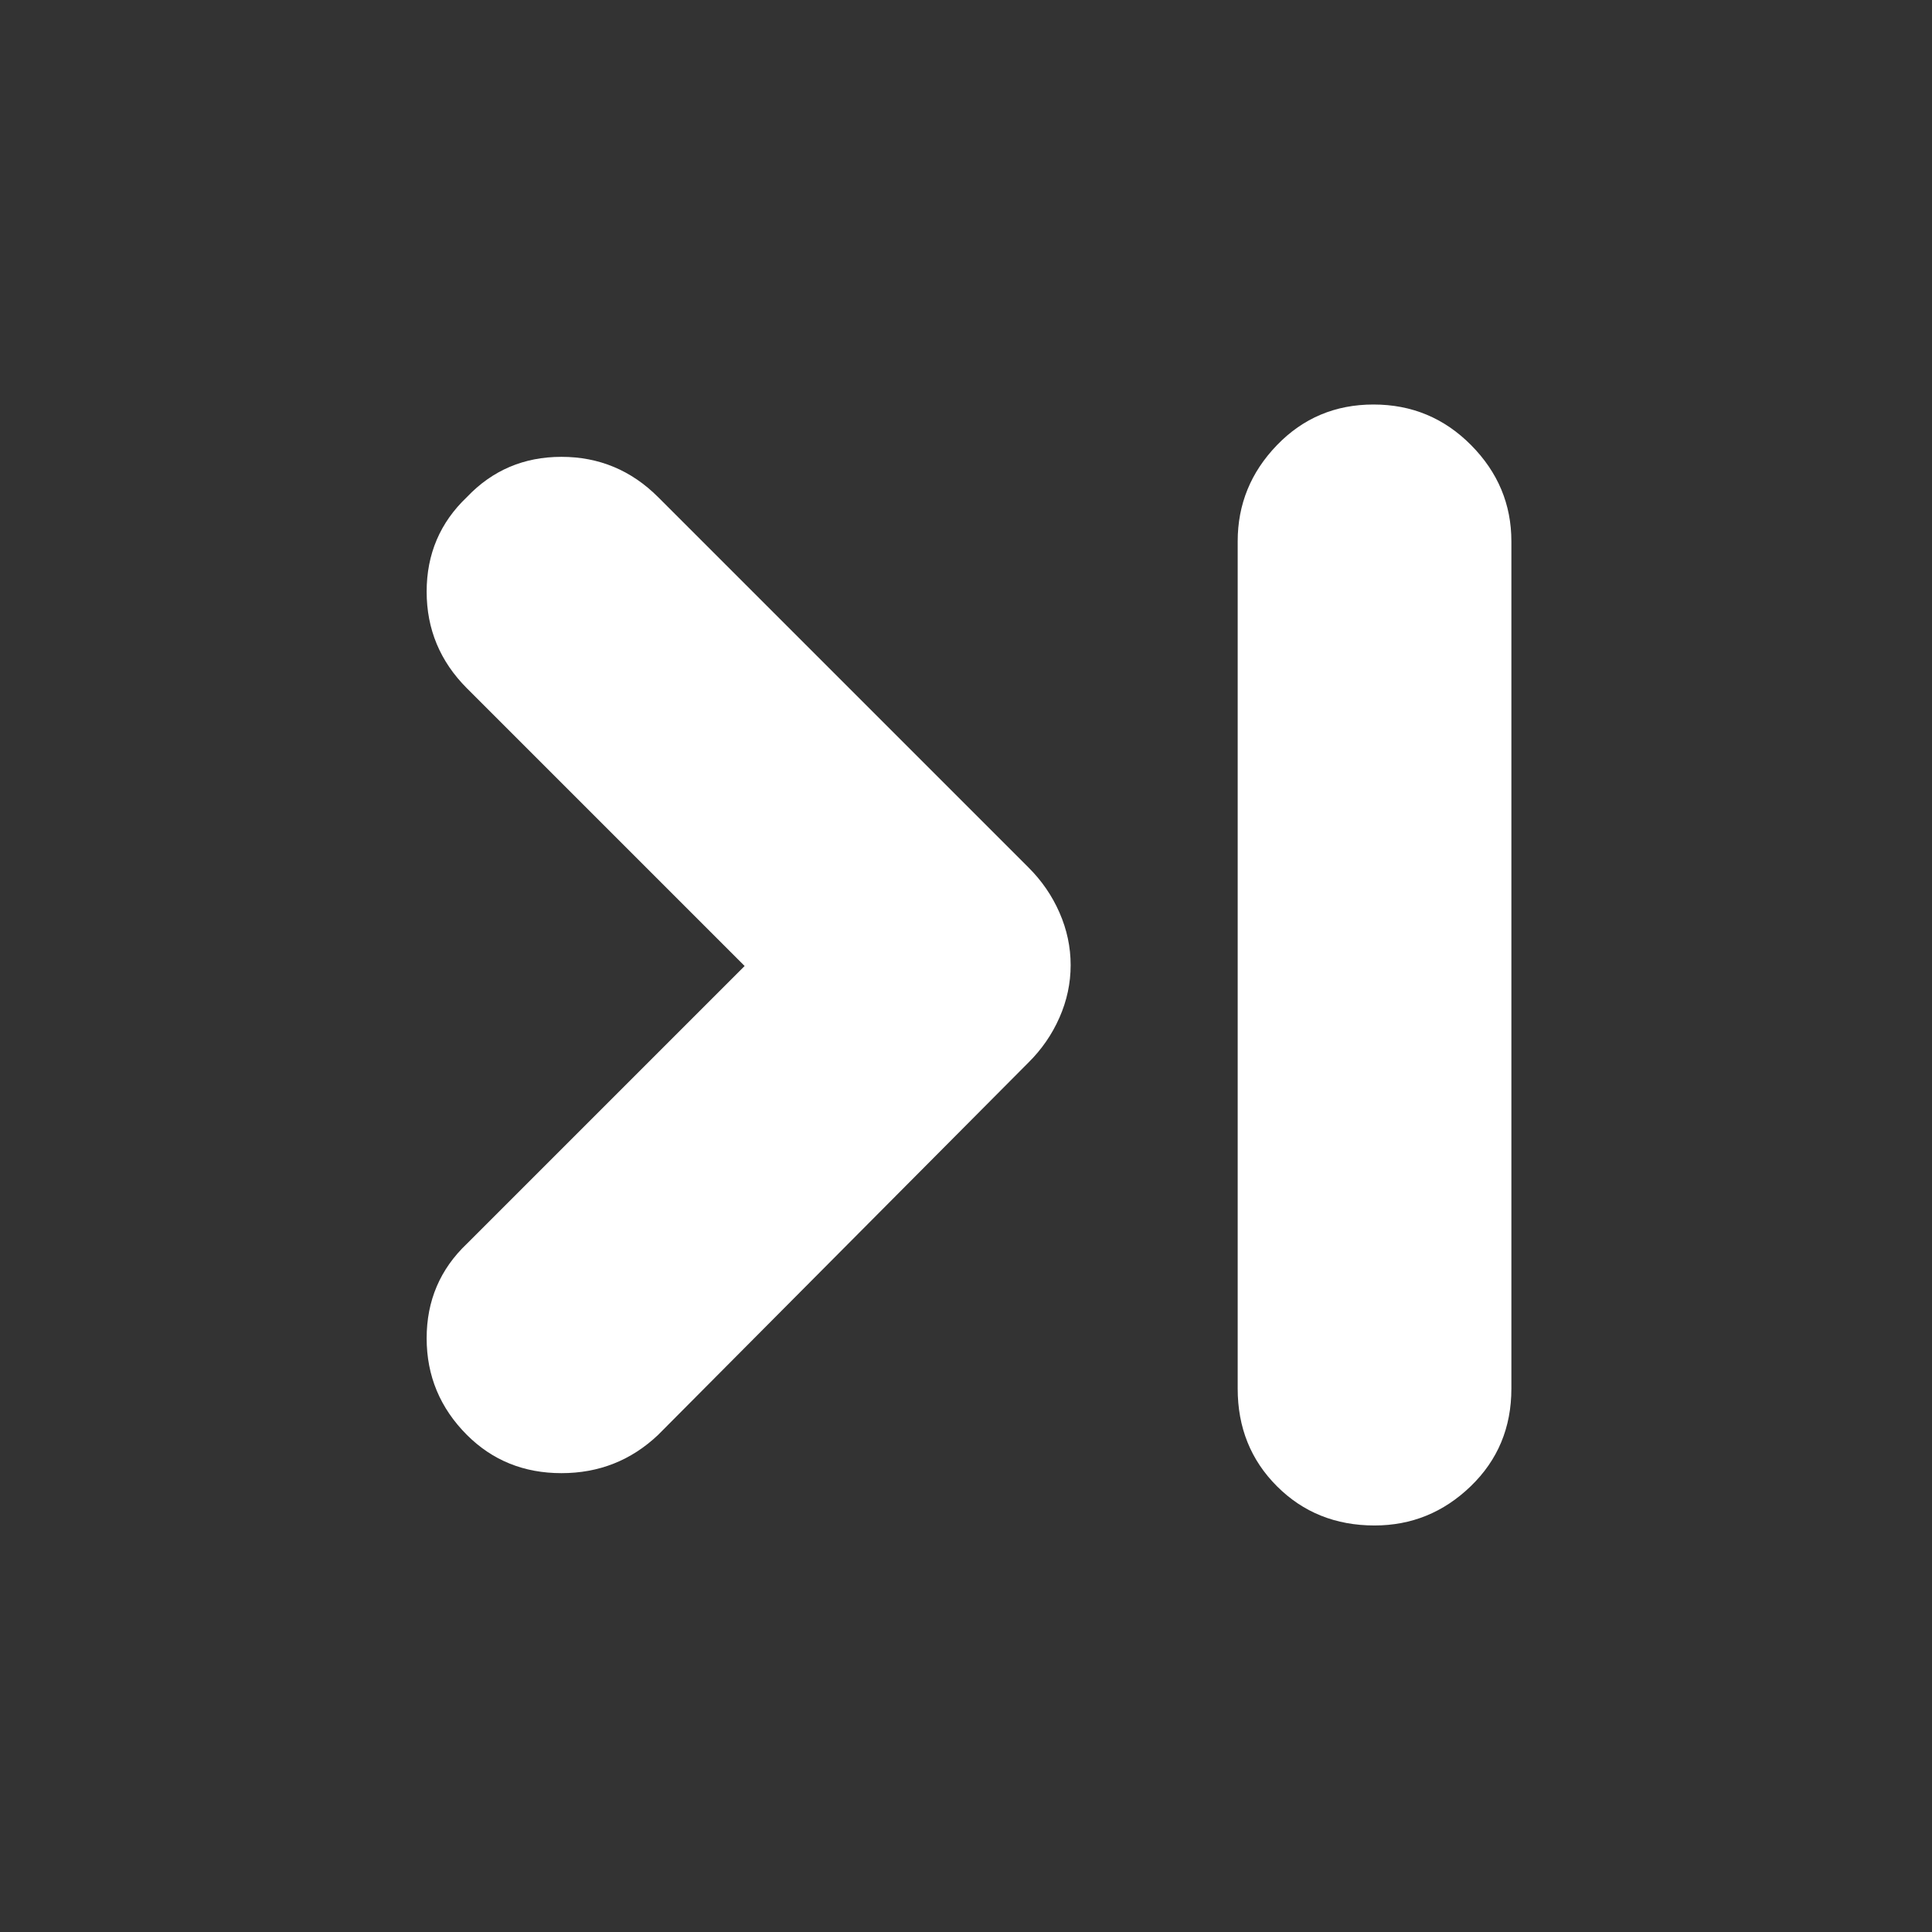 <svg xmlns="http://www.w3.org/2000/svg" height="24px" viewBox="0 -960 960 960" width="24px" fill="#FFFFFF"><rect x="0" y="-960" width="960" height="960" fill="#333333" stroke="none"/><path d="M370-480 232-618q-20-20.04-20-48.02Q212-694 232-713q19-20 46.98-20 27.98 0 48.02 20l184 184q9.91 9.83 15.45 22.47 5.55 12.64 5.55 26.09 0 13.44-5.55 26.04-5.54 12.6-15.45 22.4L327-247q-20.04 19-48.02 19Q251-228 232-247q-20-20.04-20-48.02Q212-323 232-342l138-138Zm312.5-279q28.5 0 48.5 20.2t20 47.8v421q0 29-20.2 48.5T683-202q-29 0-48.5-19.5T615-270v-421q0-27.6 19.5-47.8 19.5-20.2 48-20.2Z"/></svg>
